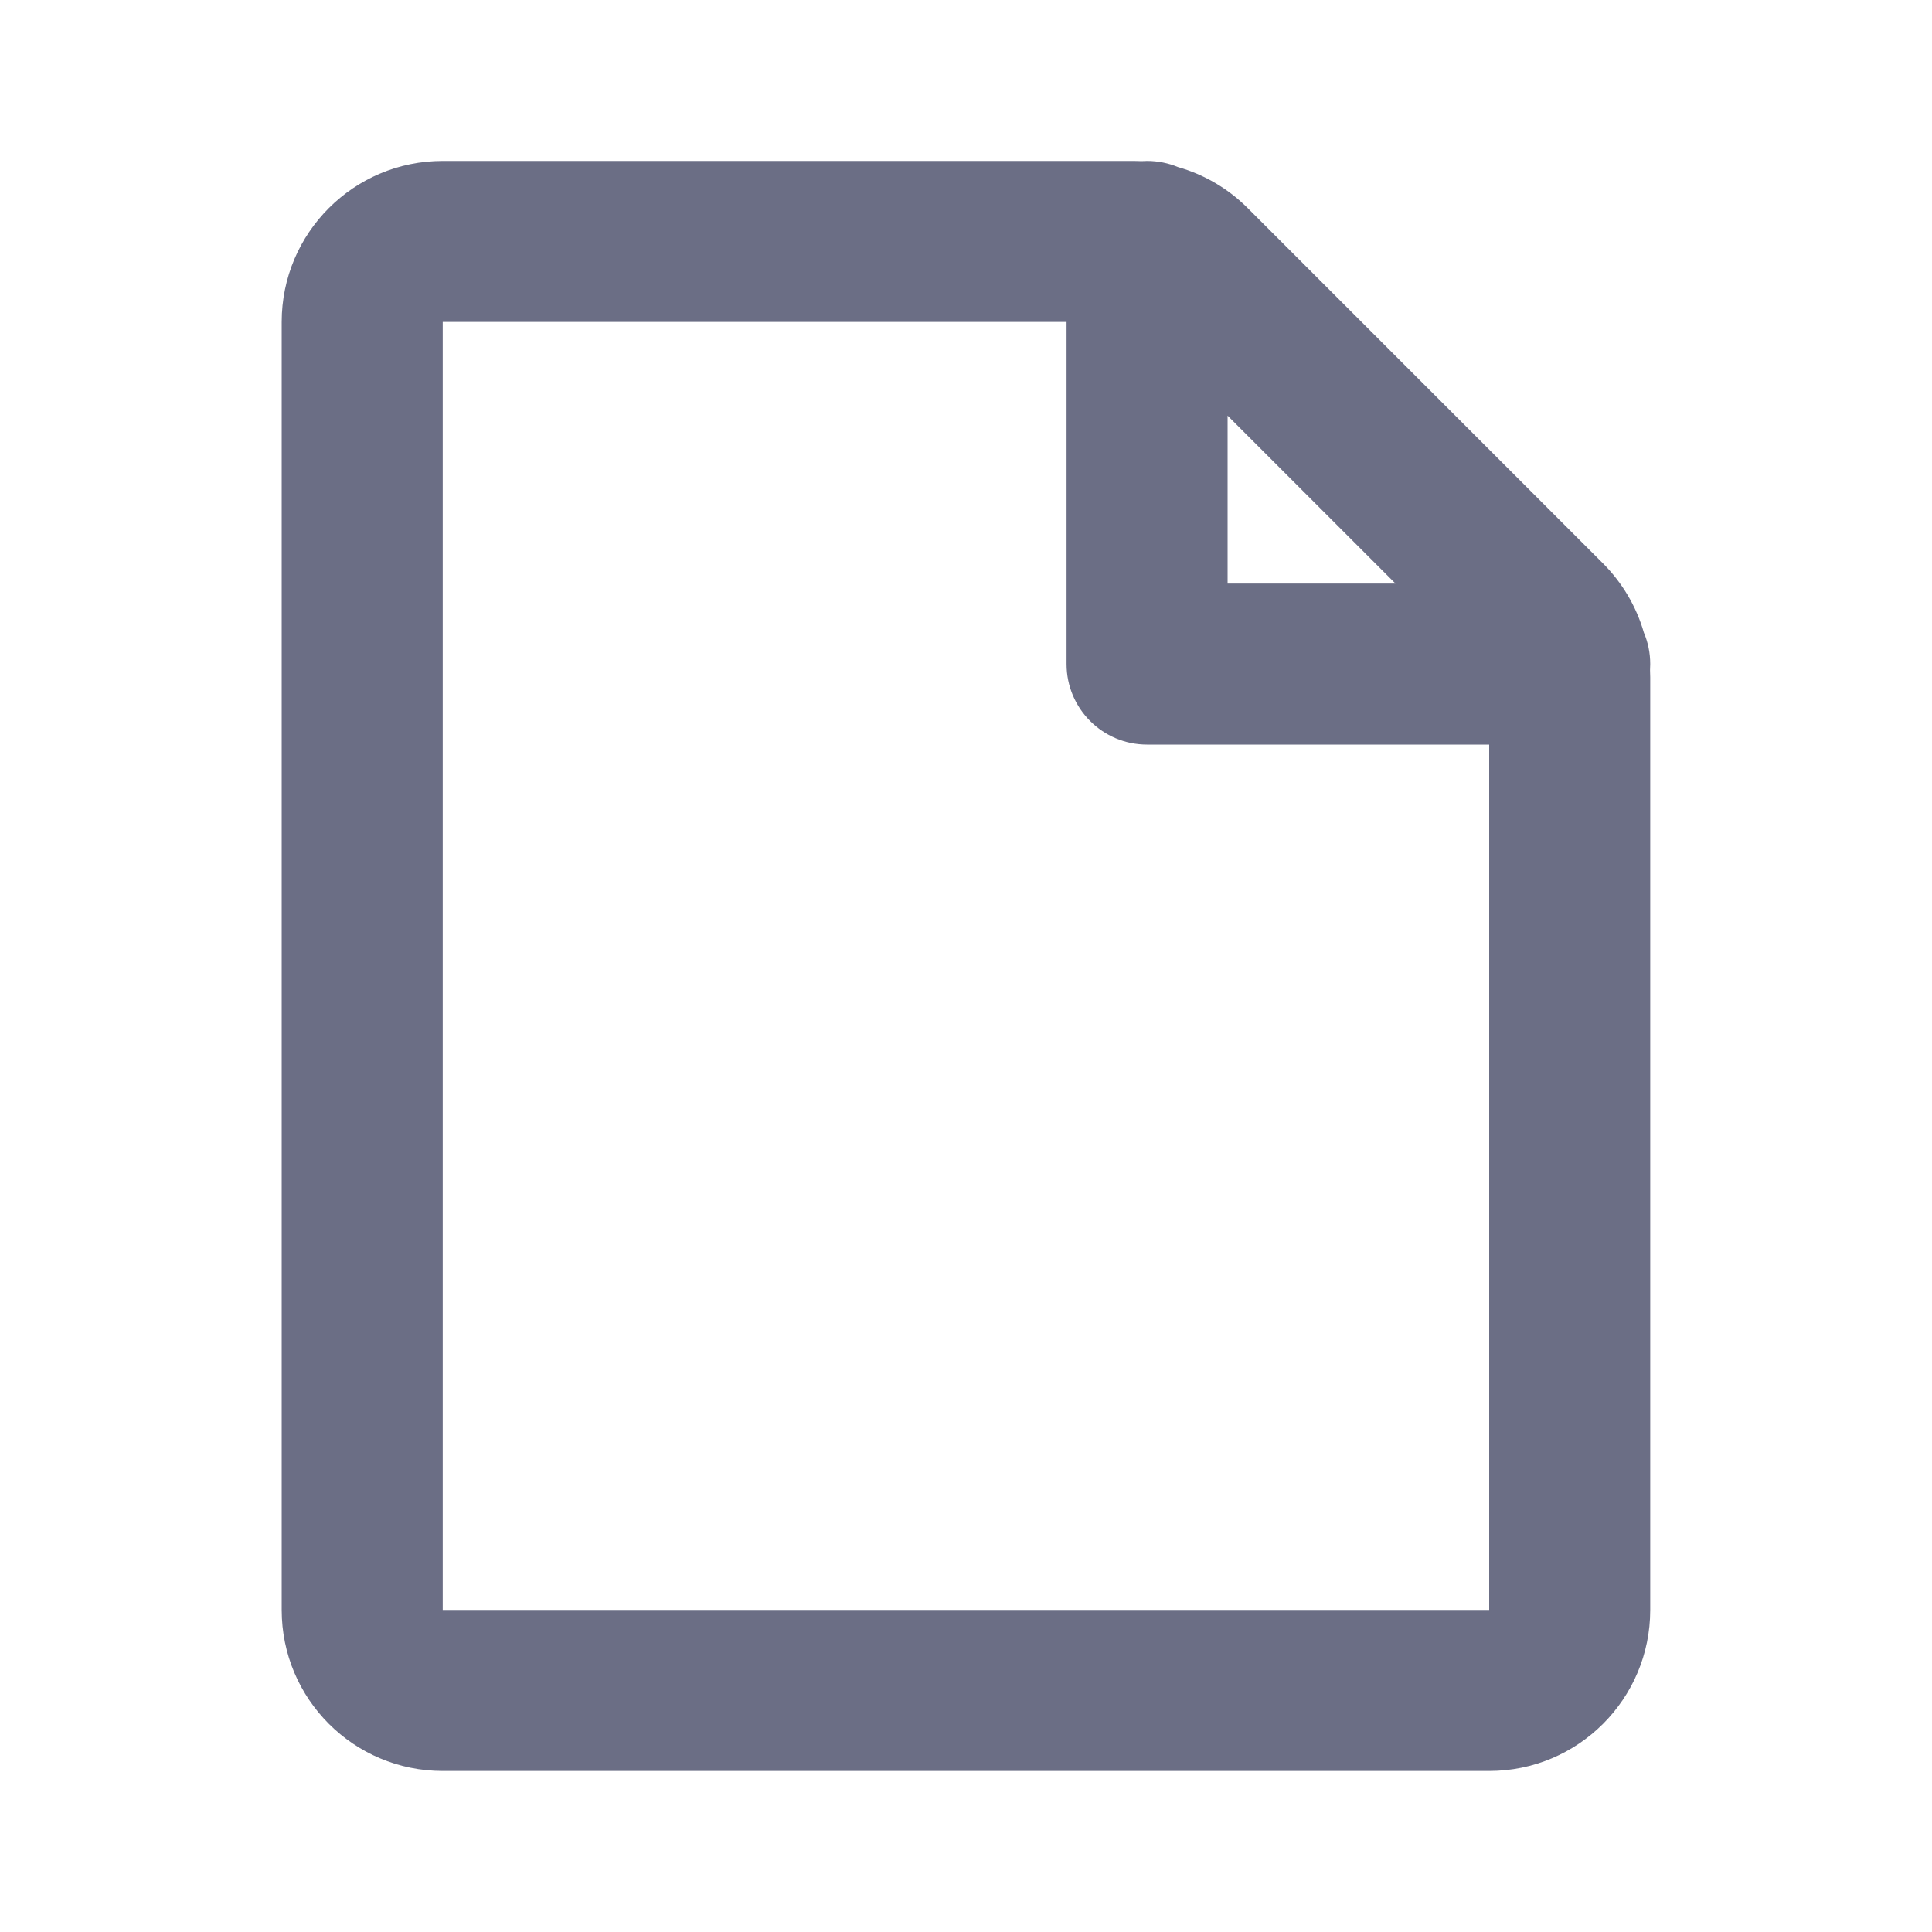 <svg width="20" height="20" viewBox="0 0 20 20" fill="none" xmlns="http://www.w3.org/2000/svg">
<path fill-rule="evenodd" clip-rule="evenodd" d="M4.583 1.666C3.662 1.666 2.916 2.412 2.916 3.333V16.666C2.916 17.587 3.662 18.333 4.583 18.333H15.416C16.337 18.333 17.083 17.587 17.083 16.666V7.011C17.083 6.986 17.082 6.961 17.081 6.937C17.082 6.916 17.083 6.895 17.083 6.874C17.083 6.759 17.06 6.649 17.017 6.548C16.94 6.28 16.795 6.034 16.595 5.833L12.916 2.154C12.714 1.952 12.466 1.807 12.196 1.73C12.097 1.689 11.988 1.666 11.874 1.666C11.855 1.666 11.836 1.667 11.817 1.668C11.791 1.667 11.764 1.666 11.738 1.666H4.583ZM11.041 3.333L4.583 3.333V16.666H15.416V7.708H11.874C11.414 7.708 11.041 7.335 11.041 6.874V3.333ZM14.446 6.041L12.708 4.303V6.041H14.446Z" fill="#6B6E85"/>
</svg>
